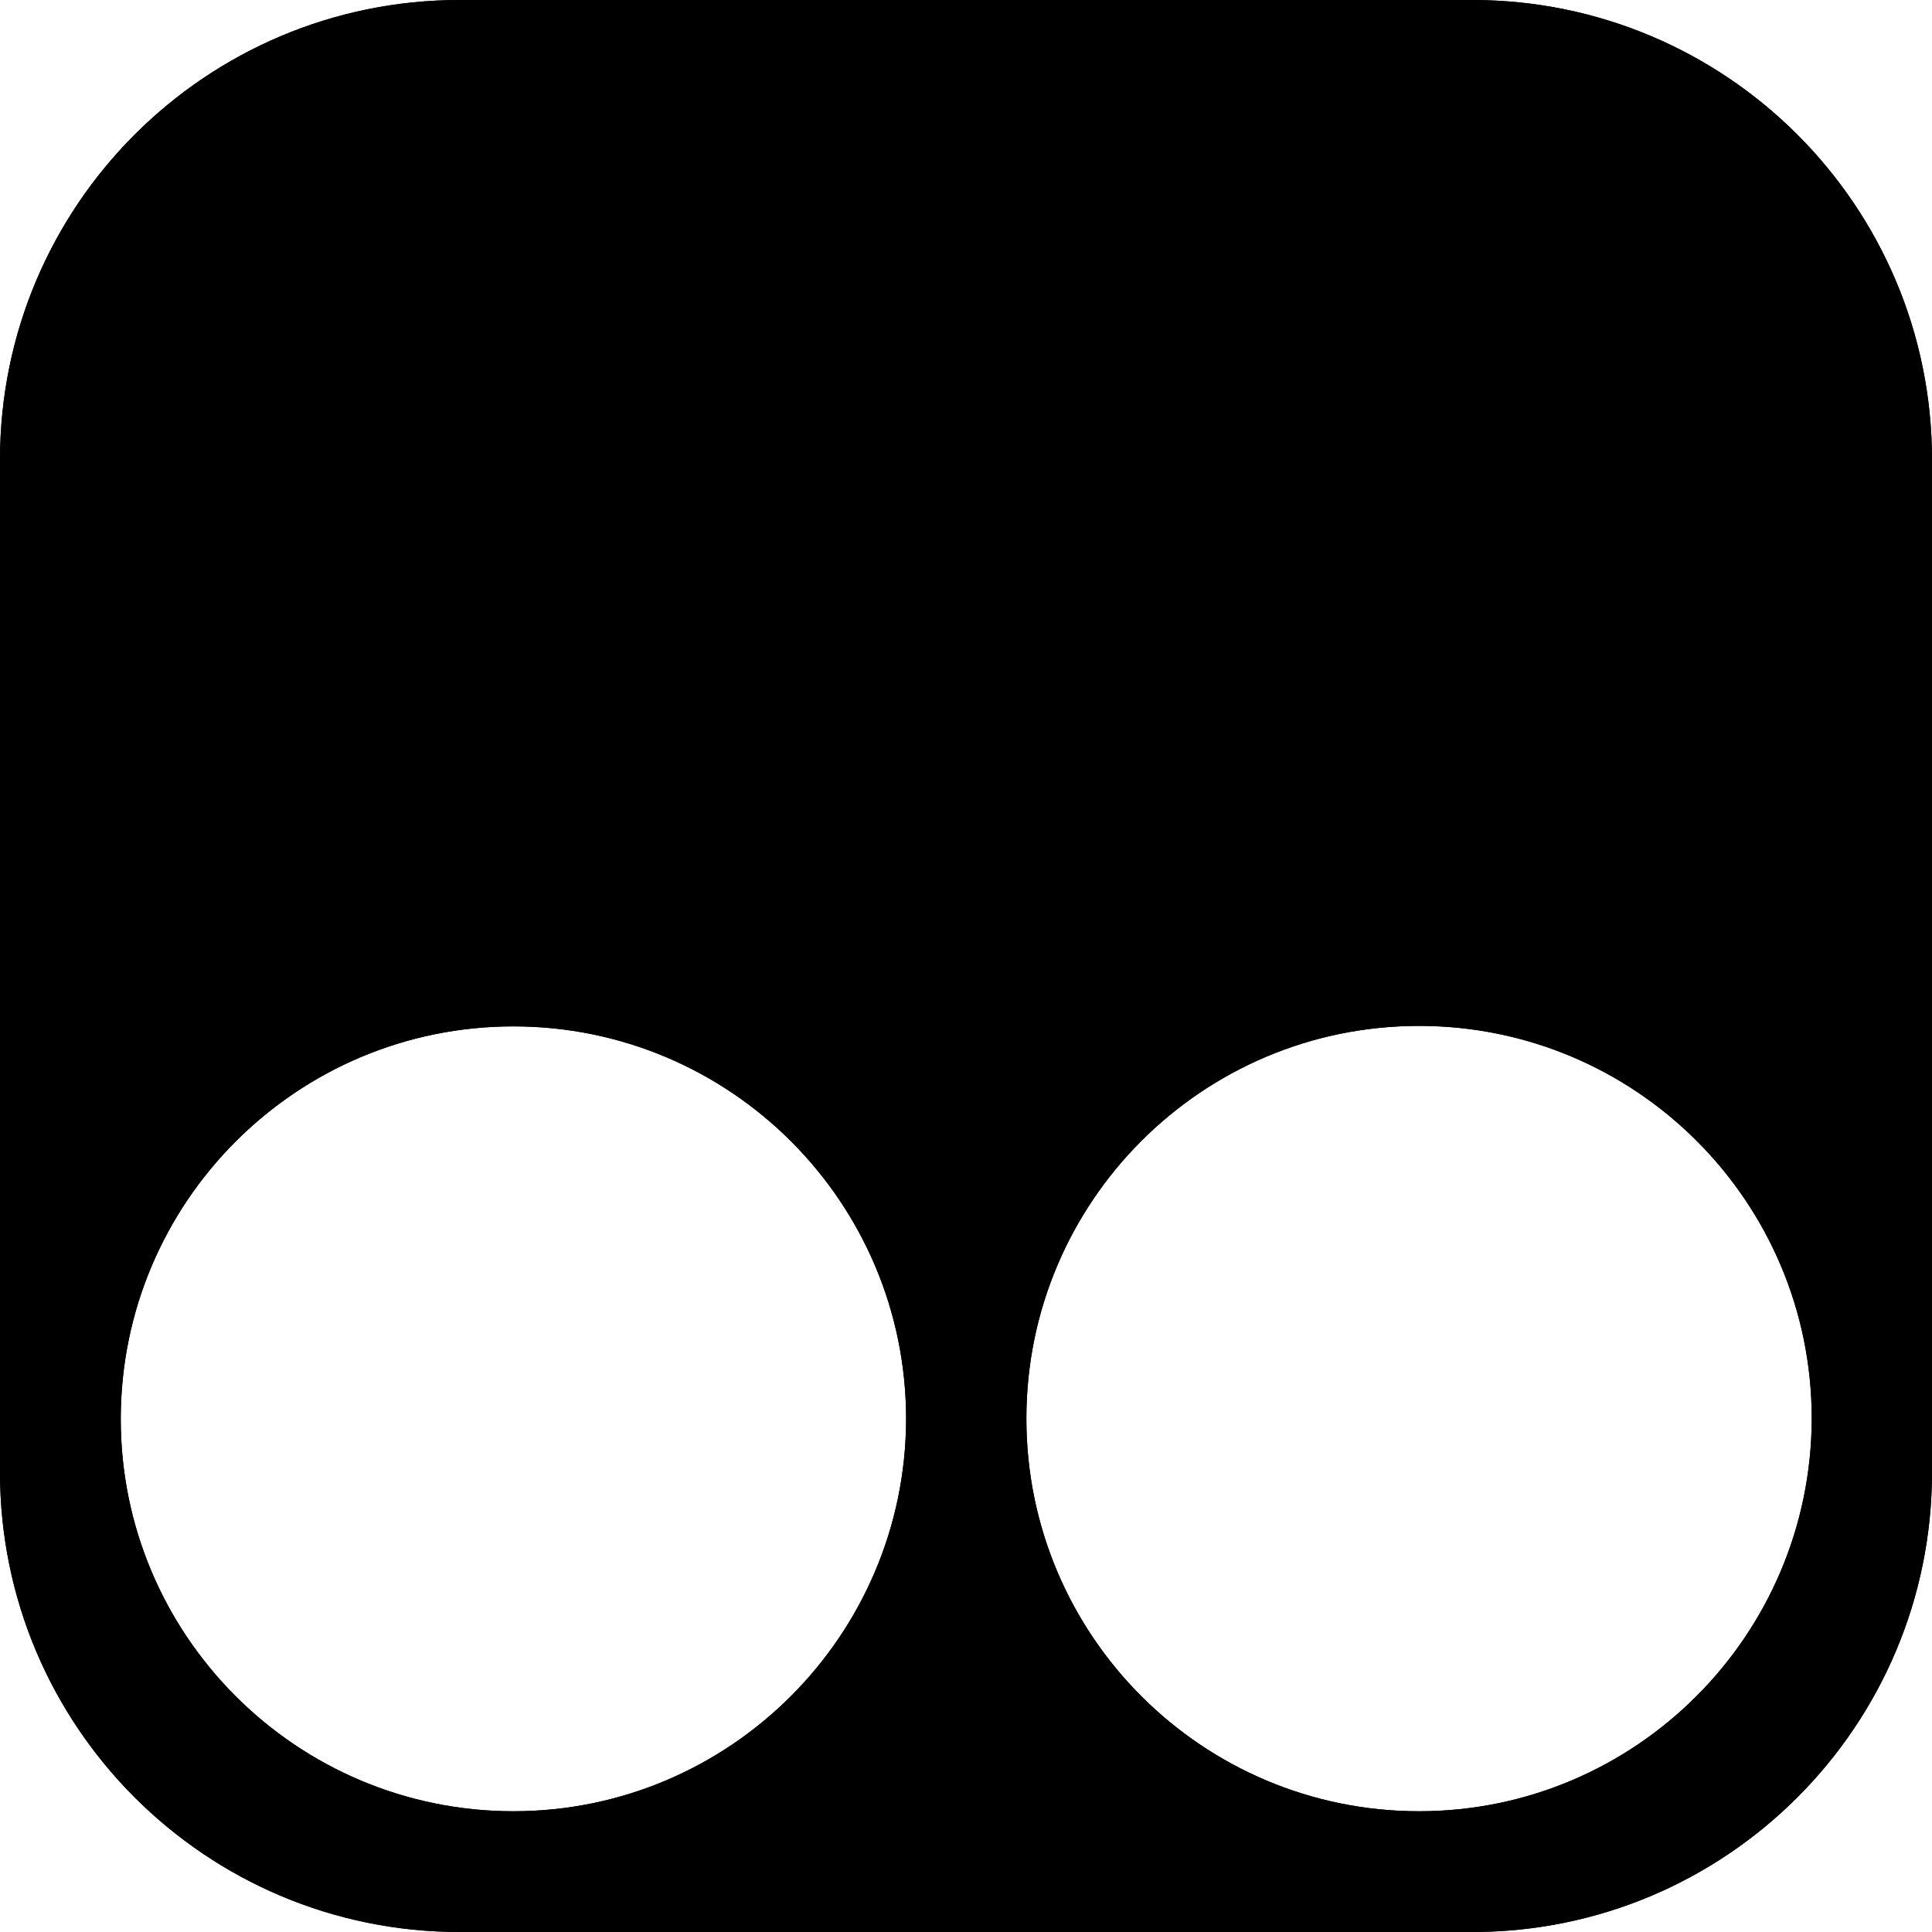 <?xml version='1.0' encoding='utf-8'?><svg xmlns='http://www.w3.org/2000/svg' viewBox='0 0 400 400'><g id='XMLID_273_'><g id='XMLID_78_'><path id='XMLID_83_' class='st0' d='M304.8,0H95.2C42.6,0,0,42.6,0,95.2v209.6C0,357.4,42.6,400,95.2,400h209.6 c52.6,0,95.2-42.6,95.2-95.2V95.2C400,42.6,357.4,0,304.8,0z M106.3,375C61.4,375,25,338.6,25,293.8c0-44.9,36.4-81.3,81.3-81.3 c44.9,0,81.3,36.4,81.3,81.3C187.5,338.6,151.1,375,106.3,375z M293.8,375c-44.9,0-81.3-36.4-81.3-81.3 c0-44.9,36.4-81.3,81.3-81.3c44.9,0,81.3,36.4,81.3,81.3C375,338.6,338.6,375,293.8,375z'/></g><g id='XMLID_67_' class='st2'><path id='XMLID_74_' class='st3' d='M304.8,0H95.2C42.6,0,0,42.6,0,95.2v209.6C0,357.4,42.6,400,95.2,400h209.6 c52.6,0,95.2-42.6,95.2-95.2V95.2C400,42.6,357.4,0,304.8,0z M106.3,375C61.4,375,25,338.6,25,293.8c0-44.9,36.4-81.3,81.3-81.3 c44.9,0,81.3,36.4,81.3,81.3C187.5,338.6,151.1,375,106.3,375z M293.8,375c-44.9,0-81.3-36.4-81.3-81.3 c0-44.9,36.4-81.3,81.3-81.3c44.9,0,81.3,36.4,81.3,81.3C375,338.6,338.6,375,293.8,375z'/></g></g></svg>